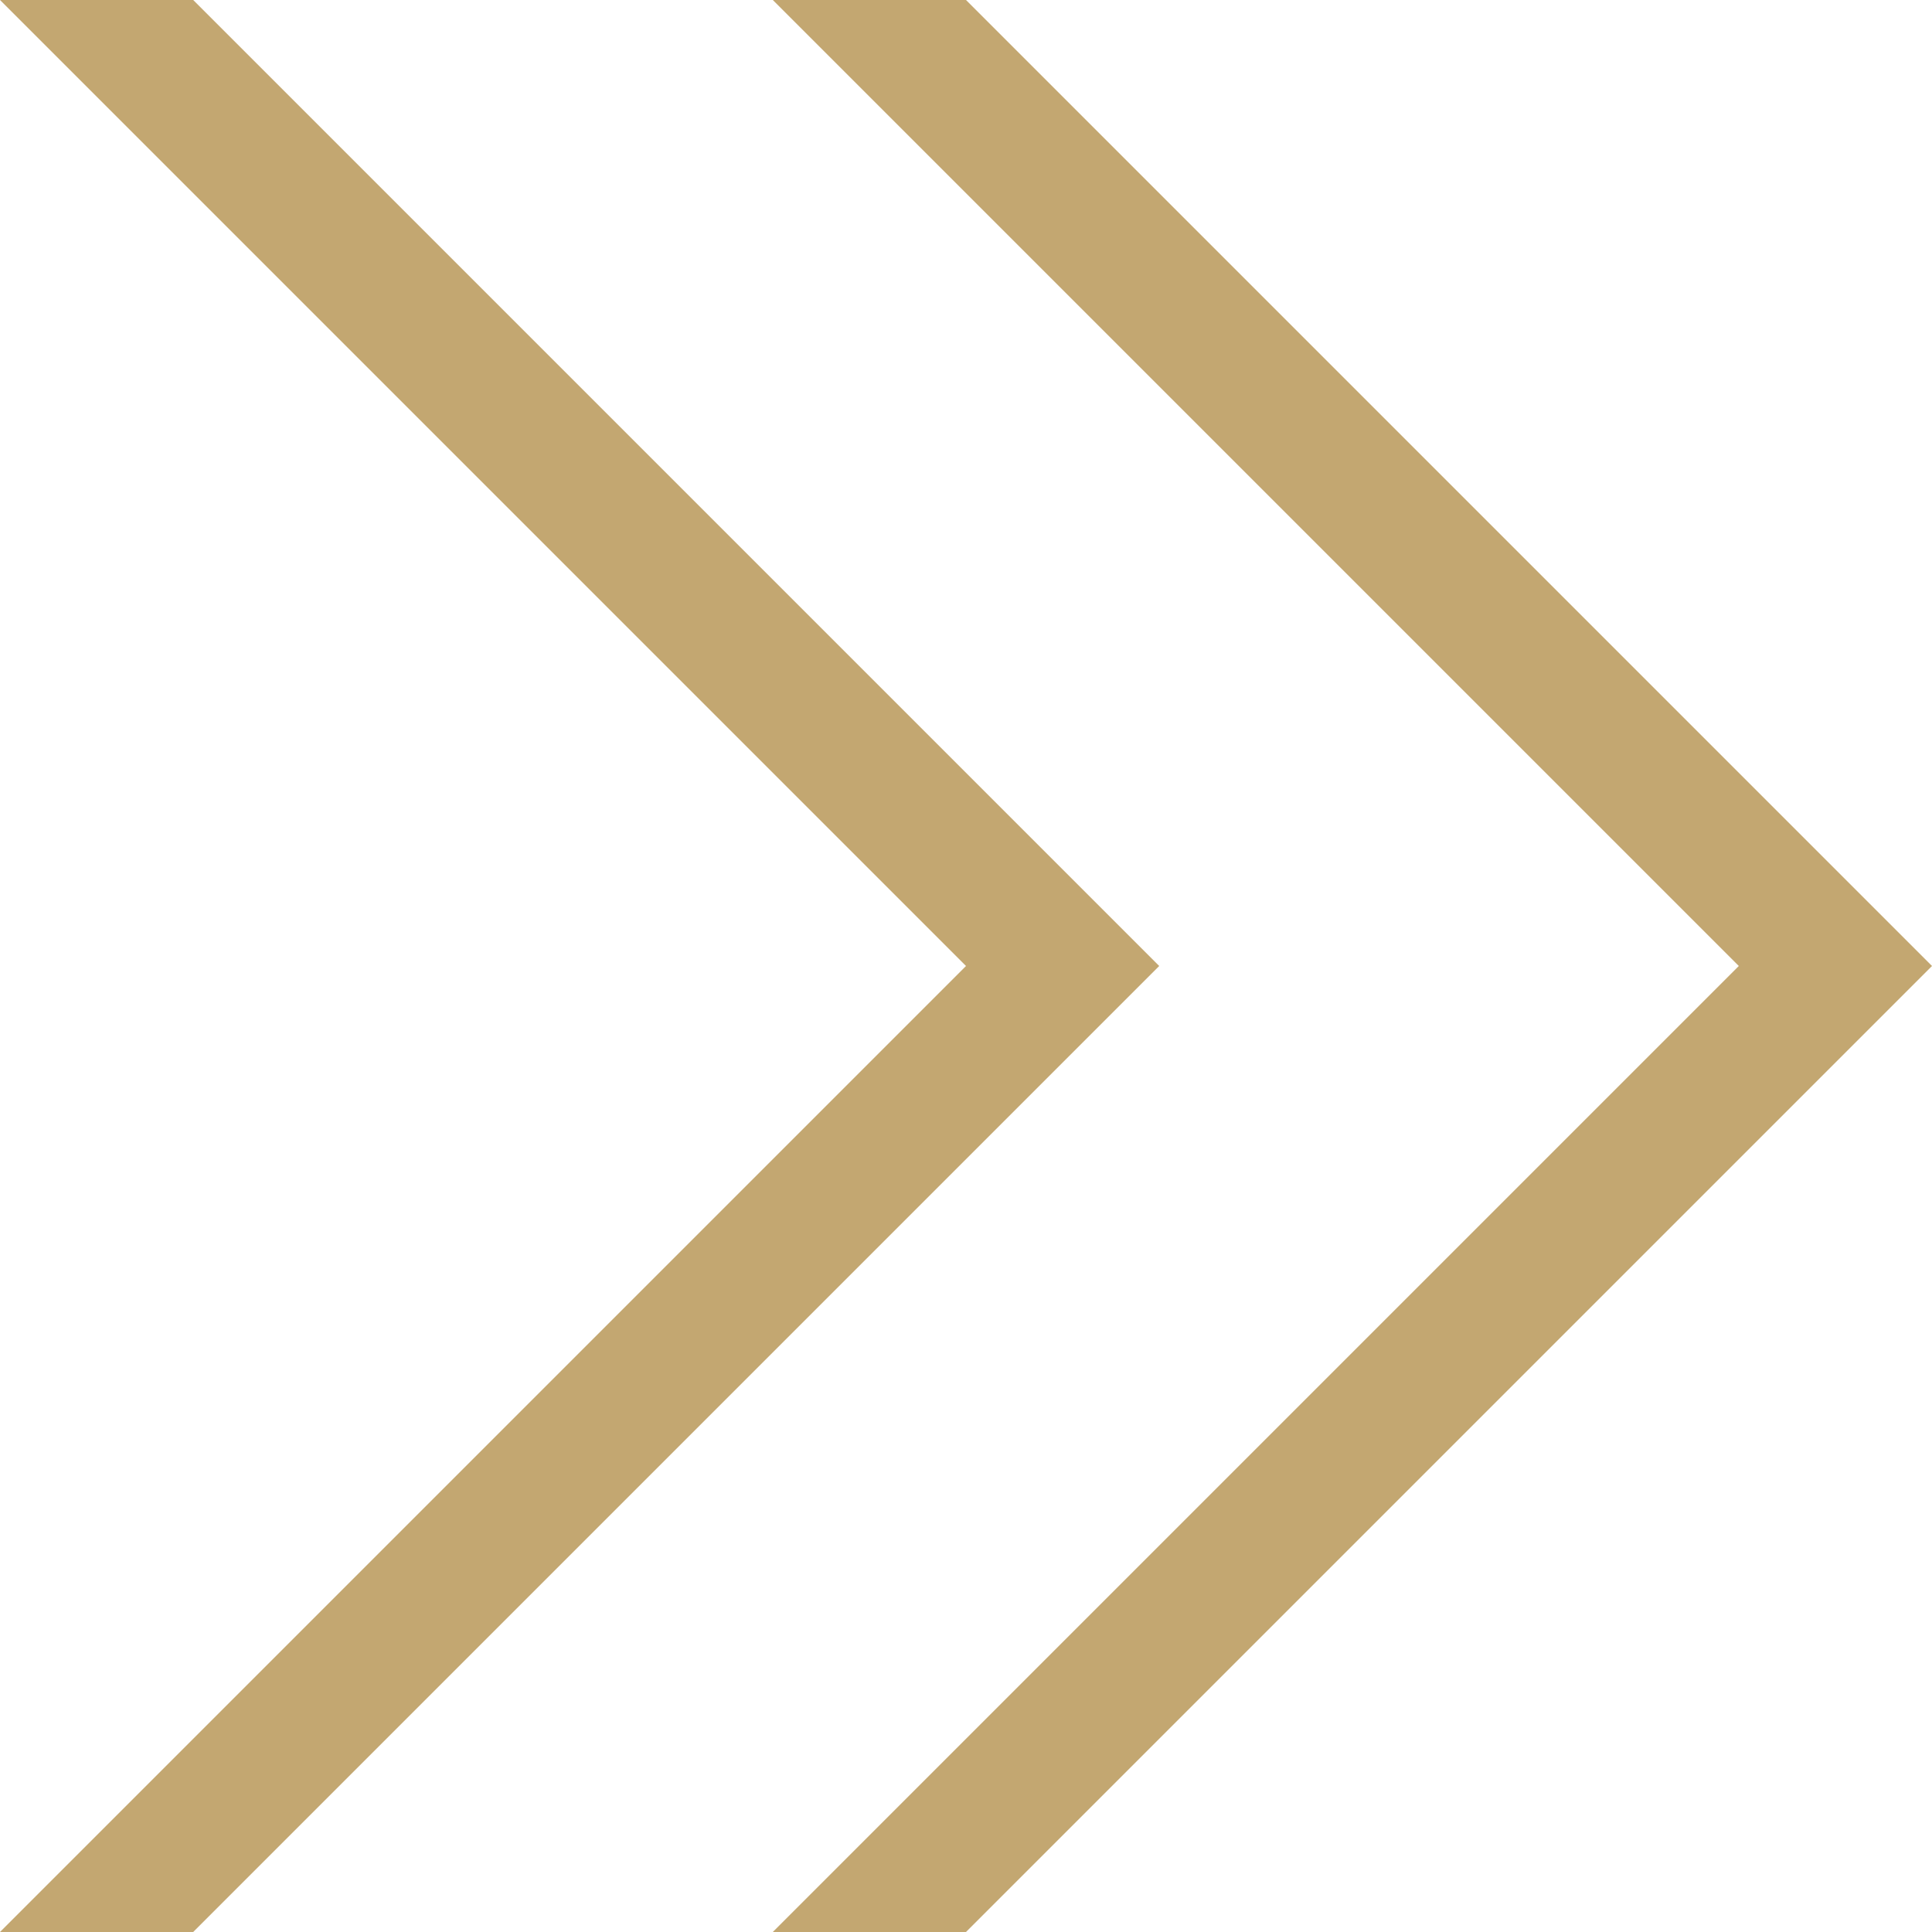<svg xmlns="http://www.w3.org/2000/svg" width="20" height="20" viewBox="0 0 20 20">
  <defs>
    <style>
      .cls-1 {
        fill: #c3a771;
        fill-rule: evenodd;
      }
    </style>
  </defs>
  <path id="arrow2.svg" class="cls-1" d="M720,160h2l10,10h-2Zm0,20h2l10-10h-2Zm-8-20h2l10,10h-2Zm0,20h2l10-10h-2Z" transform="translate(-712 -160)"/>
</svg>
